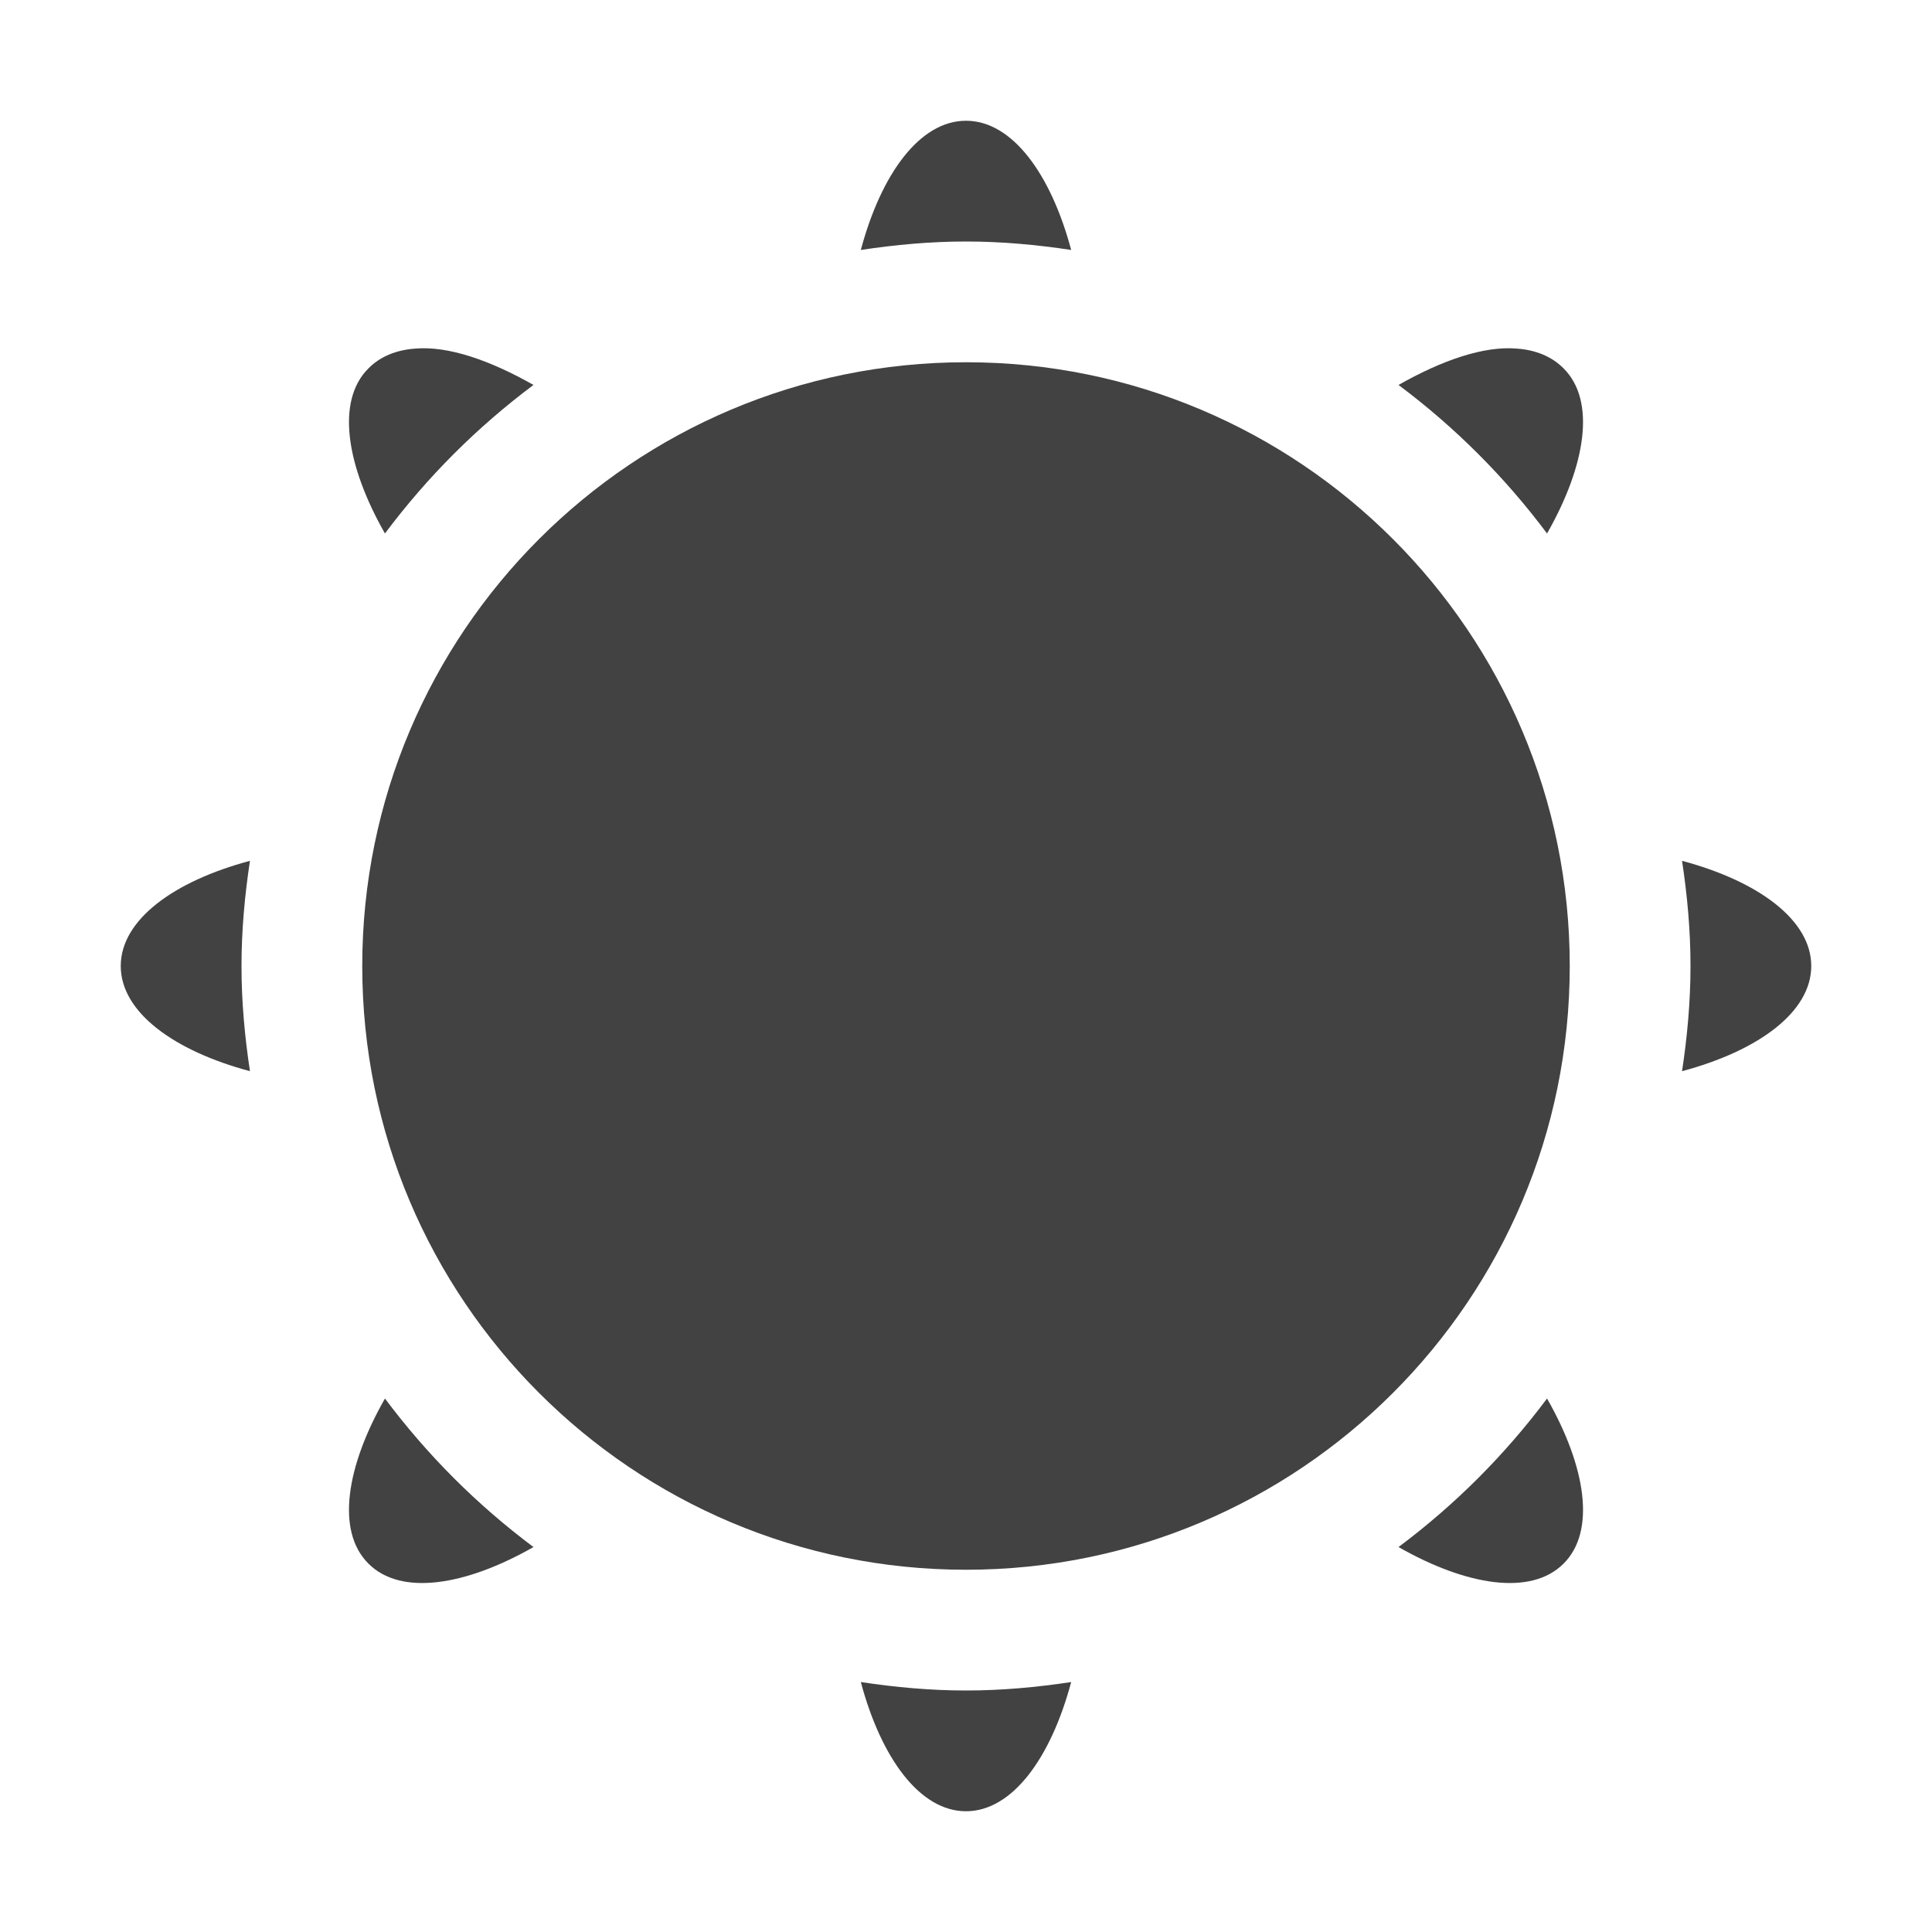 <?xml version="1.0" encoding="UTF-8"?>
<svg xmlns="http://www.w3.org/2000/svg" xmlns:xlink="http://www.w3.org/1999/xlink" width="16px" height="16px" viewBox="0 0 16 16" version="1.1">
<g id="surface1">
<defs>
  <style id="current-color-scheme" type="text/css">
   .ColorScheme-Text { color:#424242; } .ColorScheme-Highlight { color:#eeeeee; }
  </style>
 </defs>
<path style="fill:currentColor" class="ColorScheme-Text" d="M 8 3 C 10.762 3 13 5.238 13 8 C 13 10.762 10.762 13 8 13 C 5.238 13 3 10.762 3 8 C 3 5.238 5.238 3 8 3 Z M 8 3 "/>
<defs>
  <style id="current-color-scheme" type="text/css">
   .ColorScheme-Text { color:#424242; } .ColorScheme-Highlight { color:#eeeeee; }
  </style>
 </defs>
<path style="fill:currentColor" class="ColorScheme-Text" d="M 8 1 C 7.617 1 7.297 1.441 7.129 2.07 C 7.414 2.027 7.703 2 8 2 C 8.297 2 8.586 2.027 8.871 2.07 C 8.703 1.441 8.383 1 8 1 Z M 3.438 2.887 C 3.281 2.898 3.148 2.953 3.051 3.051 C 2.781 3.32 2.867 3.855 3.188 4.418 C 3.539 3.949 3.949 3.539 4.418 3.188 C 4.059 2.984 3.711 2.863 3.438 2.887 Z M 12.562 2.887 C 12.289 2.863 11.941 2.984 11.582 3.188 C 12.051 3.539 12.461 3.949 12.812 4.418 C 13.133 3.855 13.219 3.32 12.949 3.051 C 12.852 2.953 12.719 2.898 12.562 2.887 Z M 2.07 7.129 C 1.441 7.297 1 7.617 1 8 C 1 8.383 1.441 8.703 2.07 8.871 C 2.027 8.586 2 8.297 2 8 C 2 7.703 2.027 7.414 2.07 7.129 Z M 13.93 7.129 C 13.973 7.414 14 7.703 14 8 C 14 8.297 13.973 8.586 13.93 8.871 C 14.559 8.703 15 8.383 15 8 C 15 7.617 14.559 7.297 13.93 7.129 Z M 3.188 11.582 C 2.867 12.145 2.781 12.68 3.051 12.949 C 3.32 13.219 3.855 13.133 4.418 12.812 C 3.949 12.461 3.539 12.051 3.188 11.582 Z M 12.812 11.582 C 12.461 12.051 12.051 12.461 11.582 12.812 C 12.145 13.133 12.68 13.219 12.949 12.949 C 13.219 12.68 13.133 12.145 12.812 11.582 Z M 7.129 13.93 C 7.297 14.559 7.617 15 8 15 C 8.383 15 8.703 14.559 8.871 13.93 C 8.586 13.973 8.297 14 8 14 C 7.703 14 7.414 13.973 7.129 13.93 Z M 7.129 13.93 "/>
</g>
</svg>
